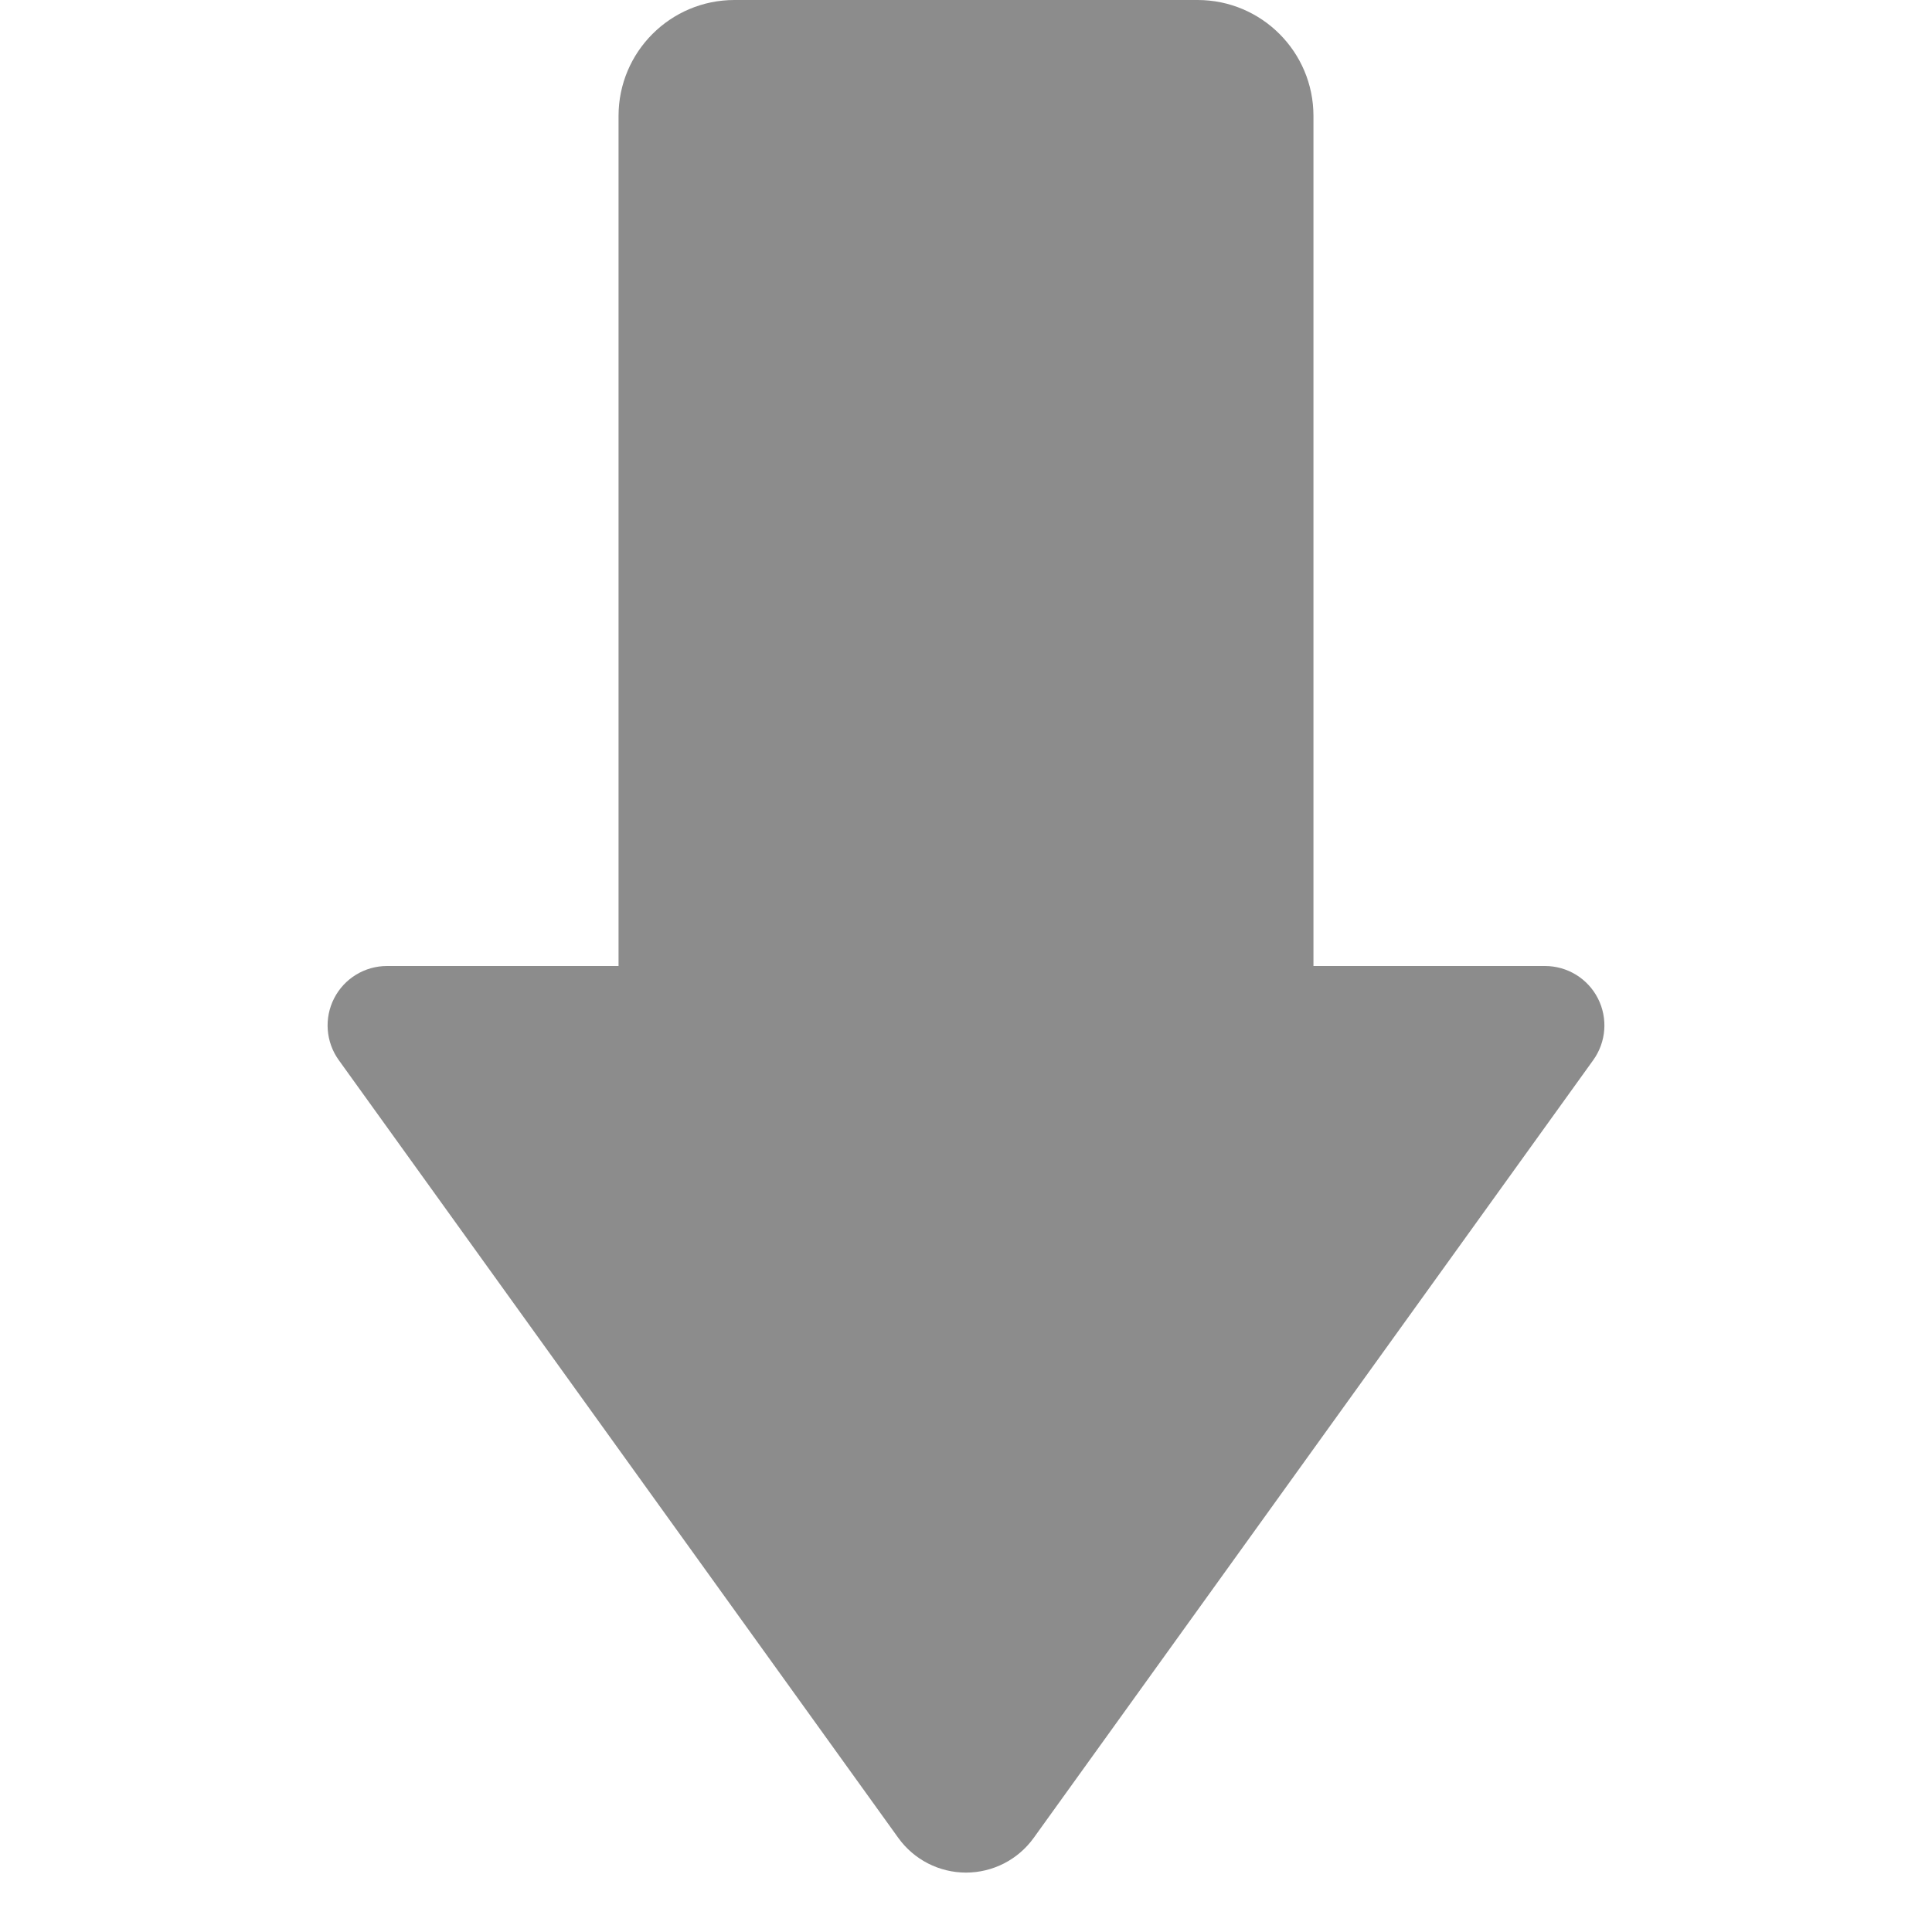 <svg xmlns="http://www.w3.org/2000/svg" xmlns:xlink="http://www.w3.org/1999/xlink" width="500" zoomAndPan="magnify" viewBox="0 0 375 375" height="500" preserveAspectRatio="xMidYMid meet" version="1.0"><defs><clipPath id="d8c98dc8e5"><path d="M 120.059 0 L 254.941 0 L 254.941 213.773 L 120.059 213.773 Z M 120.059 0 " clip-rule="nonzero"/></clipPath><clipPath id="1adb5f2c4e"><path d="M 232.441 213.773 L 142.559 213.773 C 130.133 213.773 120.059 203.699 120.059 191.273 L 120.059 22.5 C 120.059 10.074 130.133 0 142.559 0 L 232.441 0 C 244.867 0 254.941 10.074 254.941 22.5 L 254.941 191.273 C 254.941 203.699 244.867 213.773 232.441 213.773 Z M 232.441 213.773 " clip-rule="nonzero"/></clipPath><clipPath id="2631ea7055"><path d="M 63.105 187.5 L 312 187.5 L 312 364 L 63.105 364 Z M 63.105 187.5 " clip-rule="nonzero"/></clipPath><clipPath id="53f56f0659"><path d="M 174.359 356.734 L 65.754 205.766 C 63.23 202.254 62.883 197.621 64.855 193.773 C 66.828 189.922 70.789 187.5 75.117 187.5 L 299.883 187.5 C 304.211 187.5 308.172 189.922 310.145 193.773 C 312.117 197.621 311.77 202.254 309.246 205.766 L 200.641 356.734 C 197.598 360.965 192.707 363.469 187.5 363.469 C 182.293 363.469 177.402 360.965 174.359 356.734 Z M 174.359 356.734 " clip-rule="nonzero"/></clipPath></defs><g clip-path="url(#d8c98dc8e5)"><g clip-path="url(#1adb5f2c4e)"><path fill="#8c8c8c" d="M 254.941 213.773 L 120.059 213.773 L 120.059 -0.145 L 254.941 -0.145 Z M 254.941 213.773 " fill-opacity="1" fill-rule="nonzero"/></g></g><g clip-path="url(#2631ea7055)"><g clip-path="url(#53f56f0659)"><path fill="#8c8c8c" d="M 322.383 375 L 52.852 375 L 52.852 187.5 L 322.383 187.5 Z M 322.383 375 " fill-opacity="1" fill-rule="nonzero"/></g></g></svg>